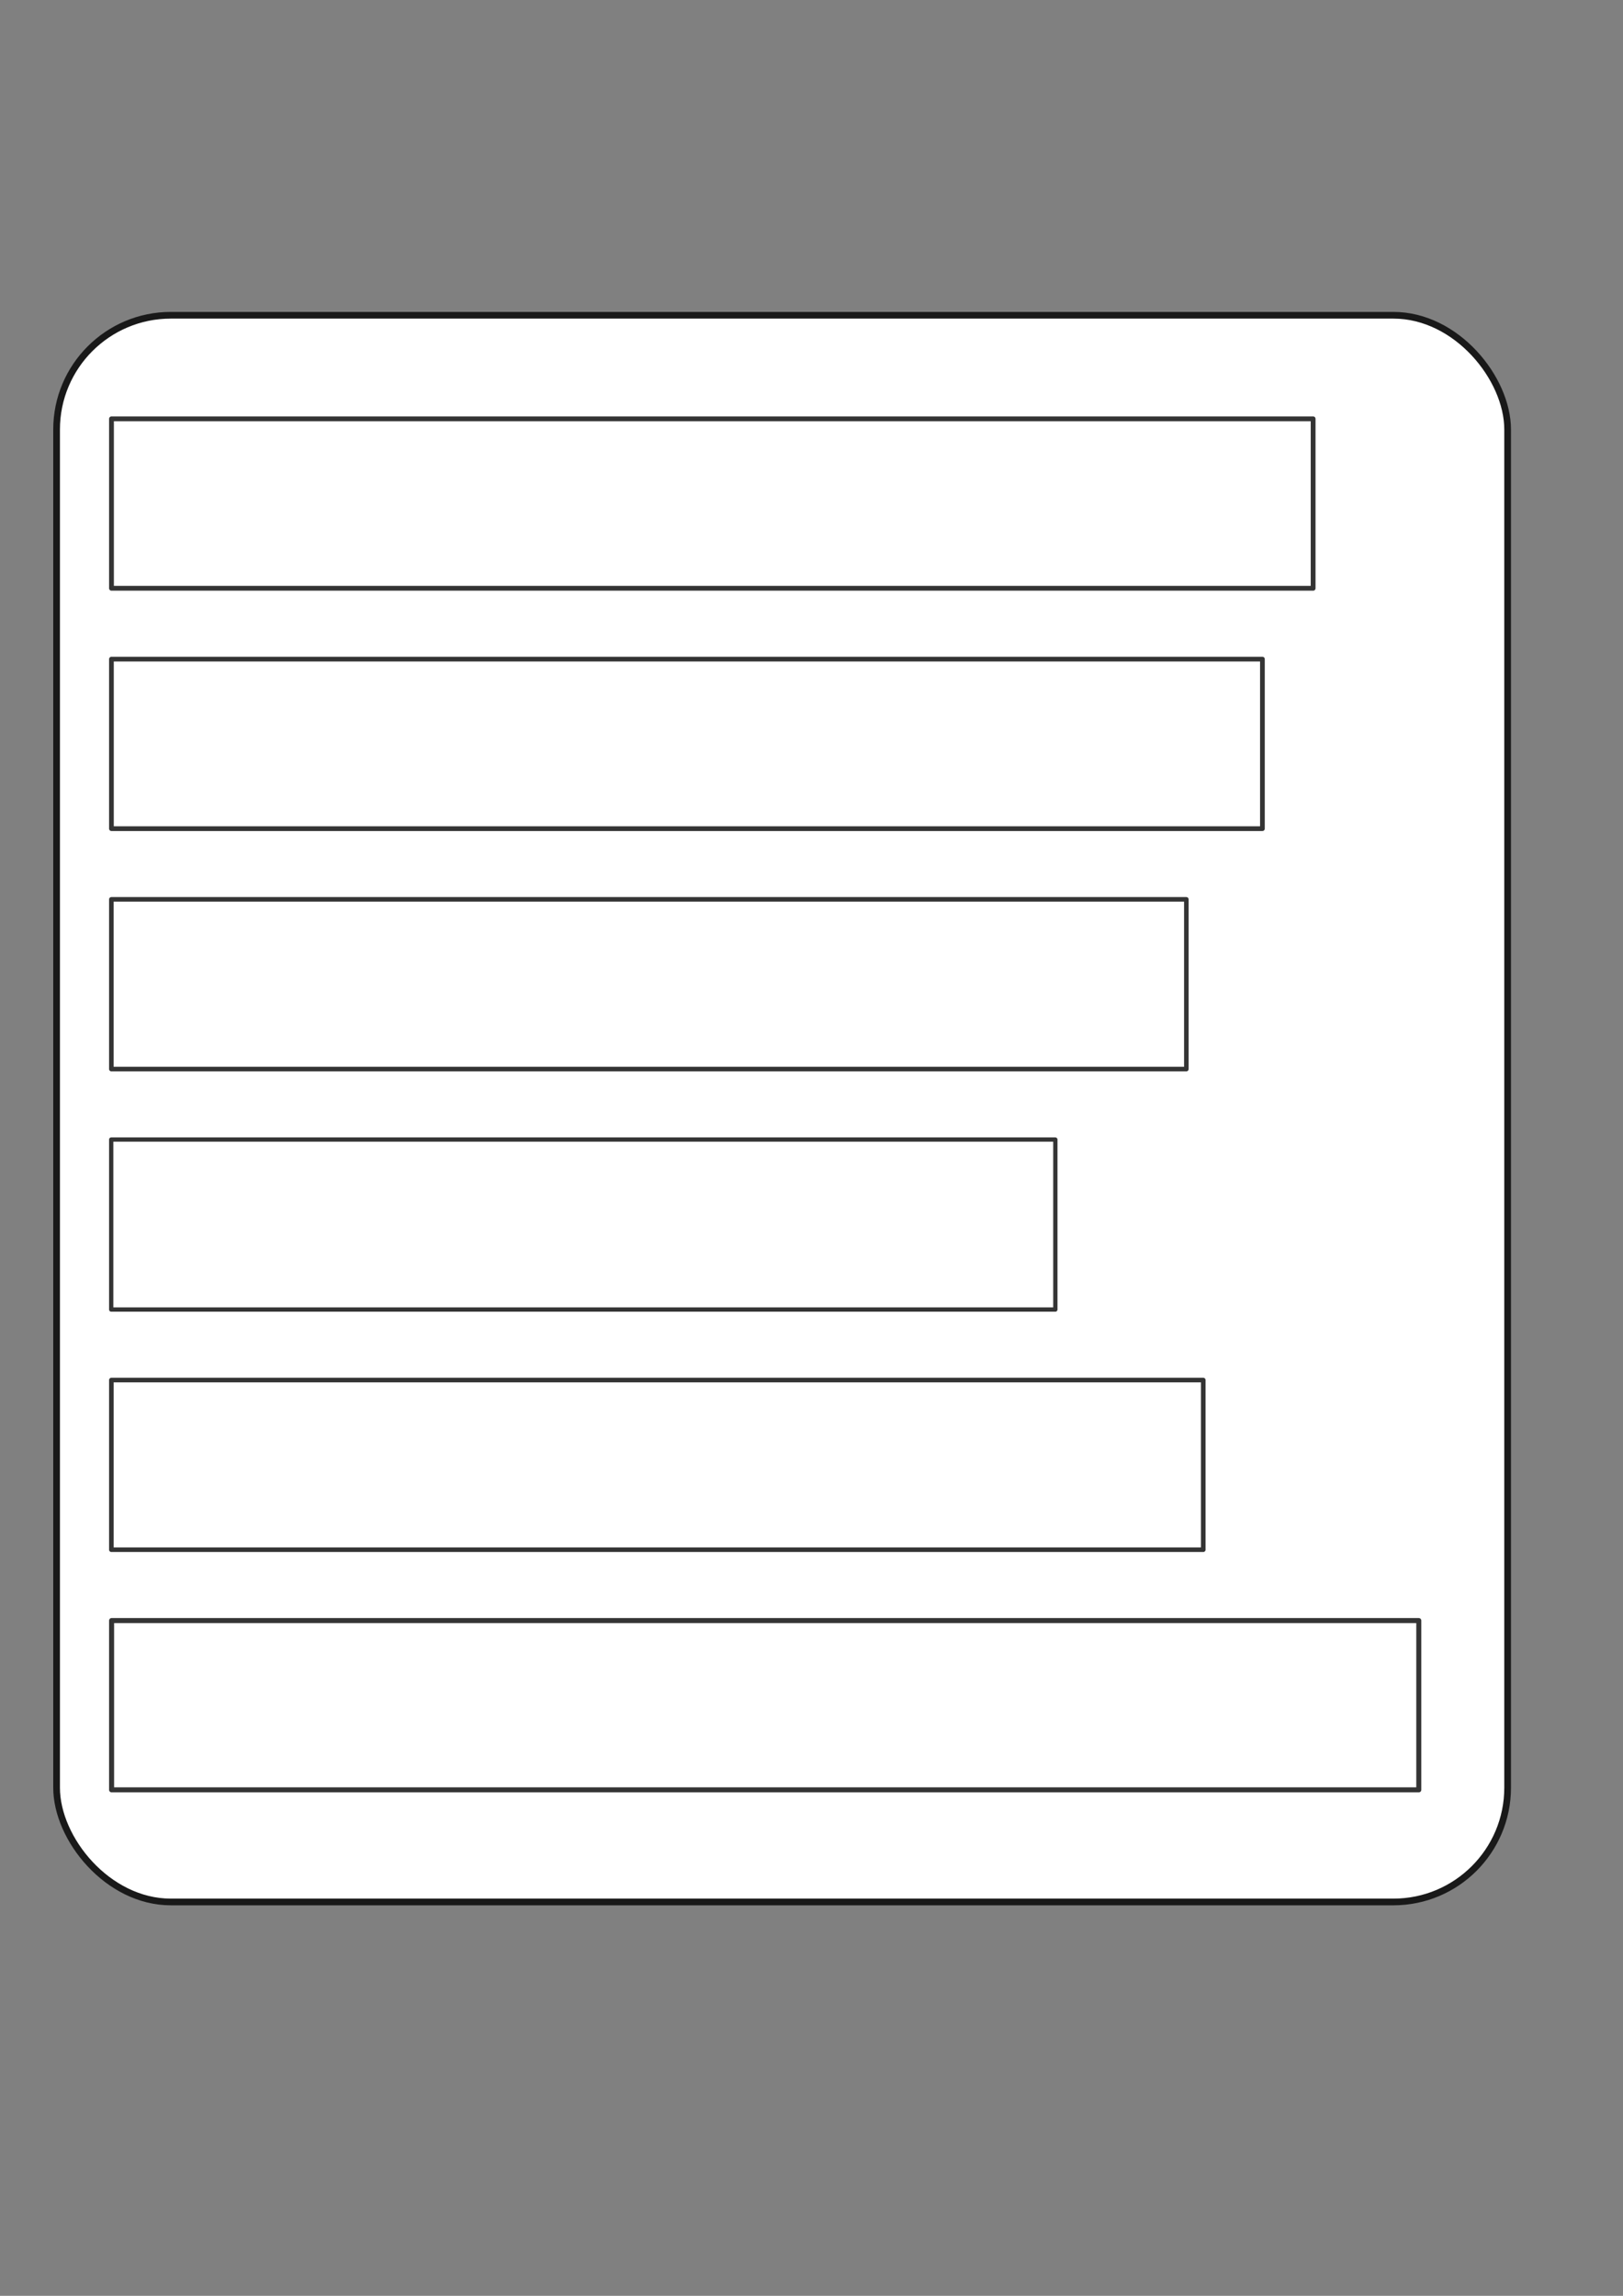 <?xml version="1.0" encoding="UTF-8" standalone="no"?>
<!-- Created with Inkscape (http://www.inkscape.org/) -->

<svg
   xmlns:dc="http://purl.org/dc/elements/1.1/"
   xmlns:cc="http://creativecommons.org/ns#"
   xmlns:rdf="http://www.w3.org/1999/02/22-rdf-syntax-ns#"
   xmlns:svg="http://www.w3.org/2000/svg"
   xmlns="http://www.w3.org/2000/svg"
   xmlns:sodipodi="http://sodipodi.sourceforge.net/DTD/sodipodi-0.dtd"
   xmlns:inkscape="http://www.inkscape.org/namespaces/inkscape"
   width="744.094"
   height="1052.362"
   id="svg3595"
   version="1.1"
   inkscape:version="0.48.4 r9939"
   sodipodi:docname="New document 26">
  <rect width="100%" height="100%" fill="#808080" stroke="none"/>
  <defs
     id="defs3597" />
  <sodipodi:namedview
     id="base"
     pagecolor="#ffffff"
     bordercolor="#666666"
     borderopacity="1.0"
     inkscape:pageopacity="0.0"
     inkscape:pageshadow="2"
     inkscape:zoom="0.35"
     inkscape:cx="375"
     inkscape:cy="520"
     inkscape:document-units="px"
     inkscape:current-layer="layer1"
     showgrid="false"
     inkscape:window-width="1440"
     inkscape:window-height="845"
     inkscape:window-x="-4"
     inkscape:window-y="-3"
     inkscape:window-maximized="1" />
  <g
     inkscape:label="Layer 1"
     inkscape:groupmode="layer"
     id="layer1">
    <rect
       style="fill:#ffffff;fill-opacity:1;stroke:#191919;stroke-width:3.072;stroke-linejoin:round;stroke-miterlimit:4;stroke-opacity:1;stroke-dasharray:none"
       id="rect3889-5"
       width="665.255"
       height="727.319"
       x="25.944"
       y="144.511"
       ry="52.367" />
    <rect
       style="fill:#ffffff;fill-opacity:1;stroke:#343434;stroke-width:2.21;stroke-linejoin:round;stroke-miterlimit:4;stroke-opacity:1;stroke-dasharray:none"
       id="rect3931-9"
       width="550.917"
       height="77.674"
       x="51.111"
       y="191.982" />
    <rect
       style="fill:#ffffff;fill-opacity:1;stroke:#343434;stroke-width:2.164;stroke-linejoin:round;stroke-miterlimit:4;stroke-opacity:1;stroke-dasharray:none"
       id="rect3931-83"
       width="527.689"
       height="77.721"
       x="51.088"
       y="302.124" />
    <rect
       style="fill:#ffffff;fill-opacity:1;stroke:#343434;stroke-width:2.092;stroke-linejoin:round;stroke-miterlimit:4;stroke-opacity:1;stroke-dasharray:none"
       id="rect3931-84"
       width="492.849"
       height="77.793"
       x="51.052"
       y="412.253" />
    <rect
       style="fill:#ffffff;fill-opacity:1;stroke:#343434;stroke-width:1.962;stroke-linejoin:round;stroke-miterlimit:4;stroke-opacity:1;stroke-dasharray:none"
       id="rect3931-3"
       width="432.854"
       height="77.922"
       x="50.987"
       y="522.352" />
    <rect
       style="fill:#ffffff;fill-opacity:1;stroke:#343434;stroke-width:2.108;stroke-linejoin:round;stroke-miterlimit:4;stroke-opacity:1;stroke-dasharray:none"
       id="rect3931-48"
       width="500.591"
       height="77.776"
       x="51.06"
       y="632.59" />
    <rect
       style="fill:#ffffff;fill-opacity:1;stroke:#343434;stroke-width:2.304;stroke-linejoin:round;stroke-miterlimit:4;stroke-opacity:1;stroke-dasharray:none"
       id="rect3931-1"
       width="599.311"
       height="77.581"
       x="51.158"
       y="742.852" />
  </g>
</svg>
